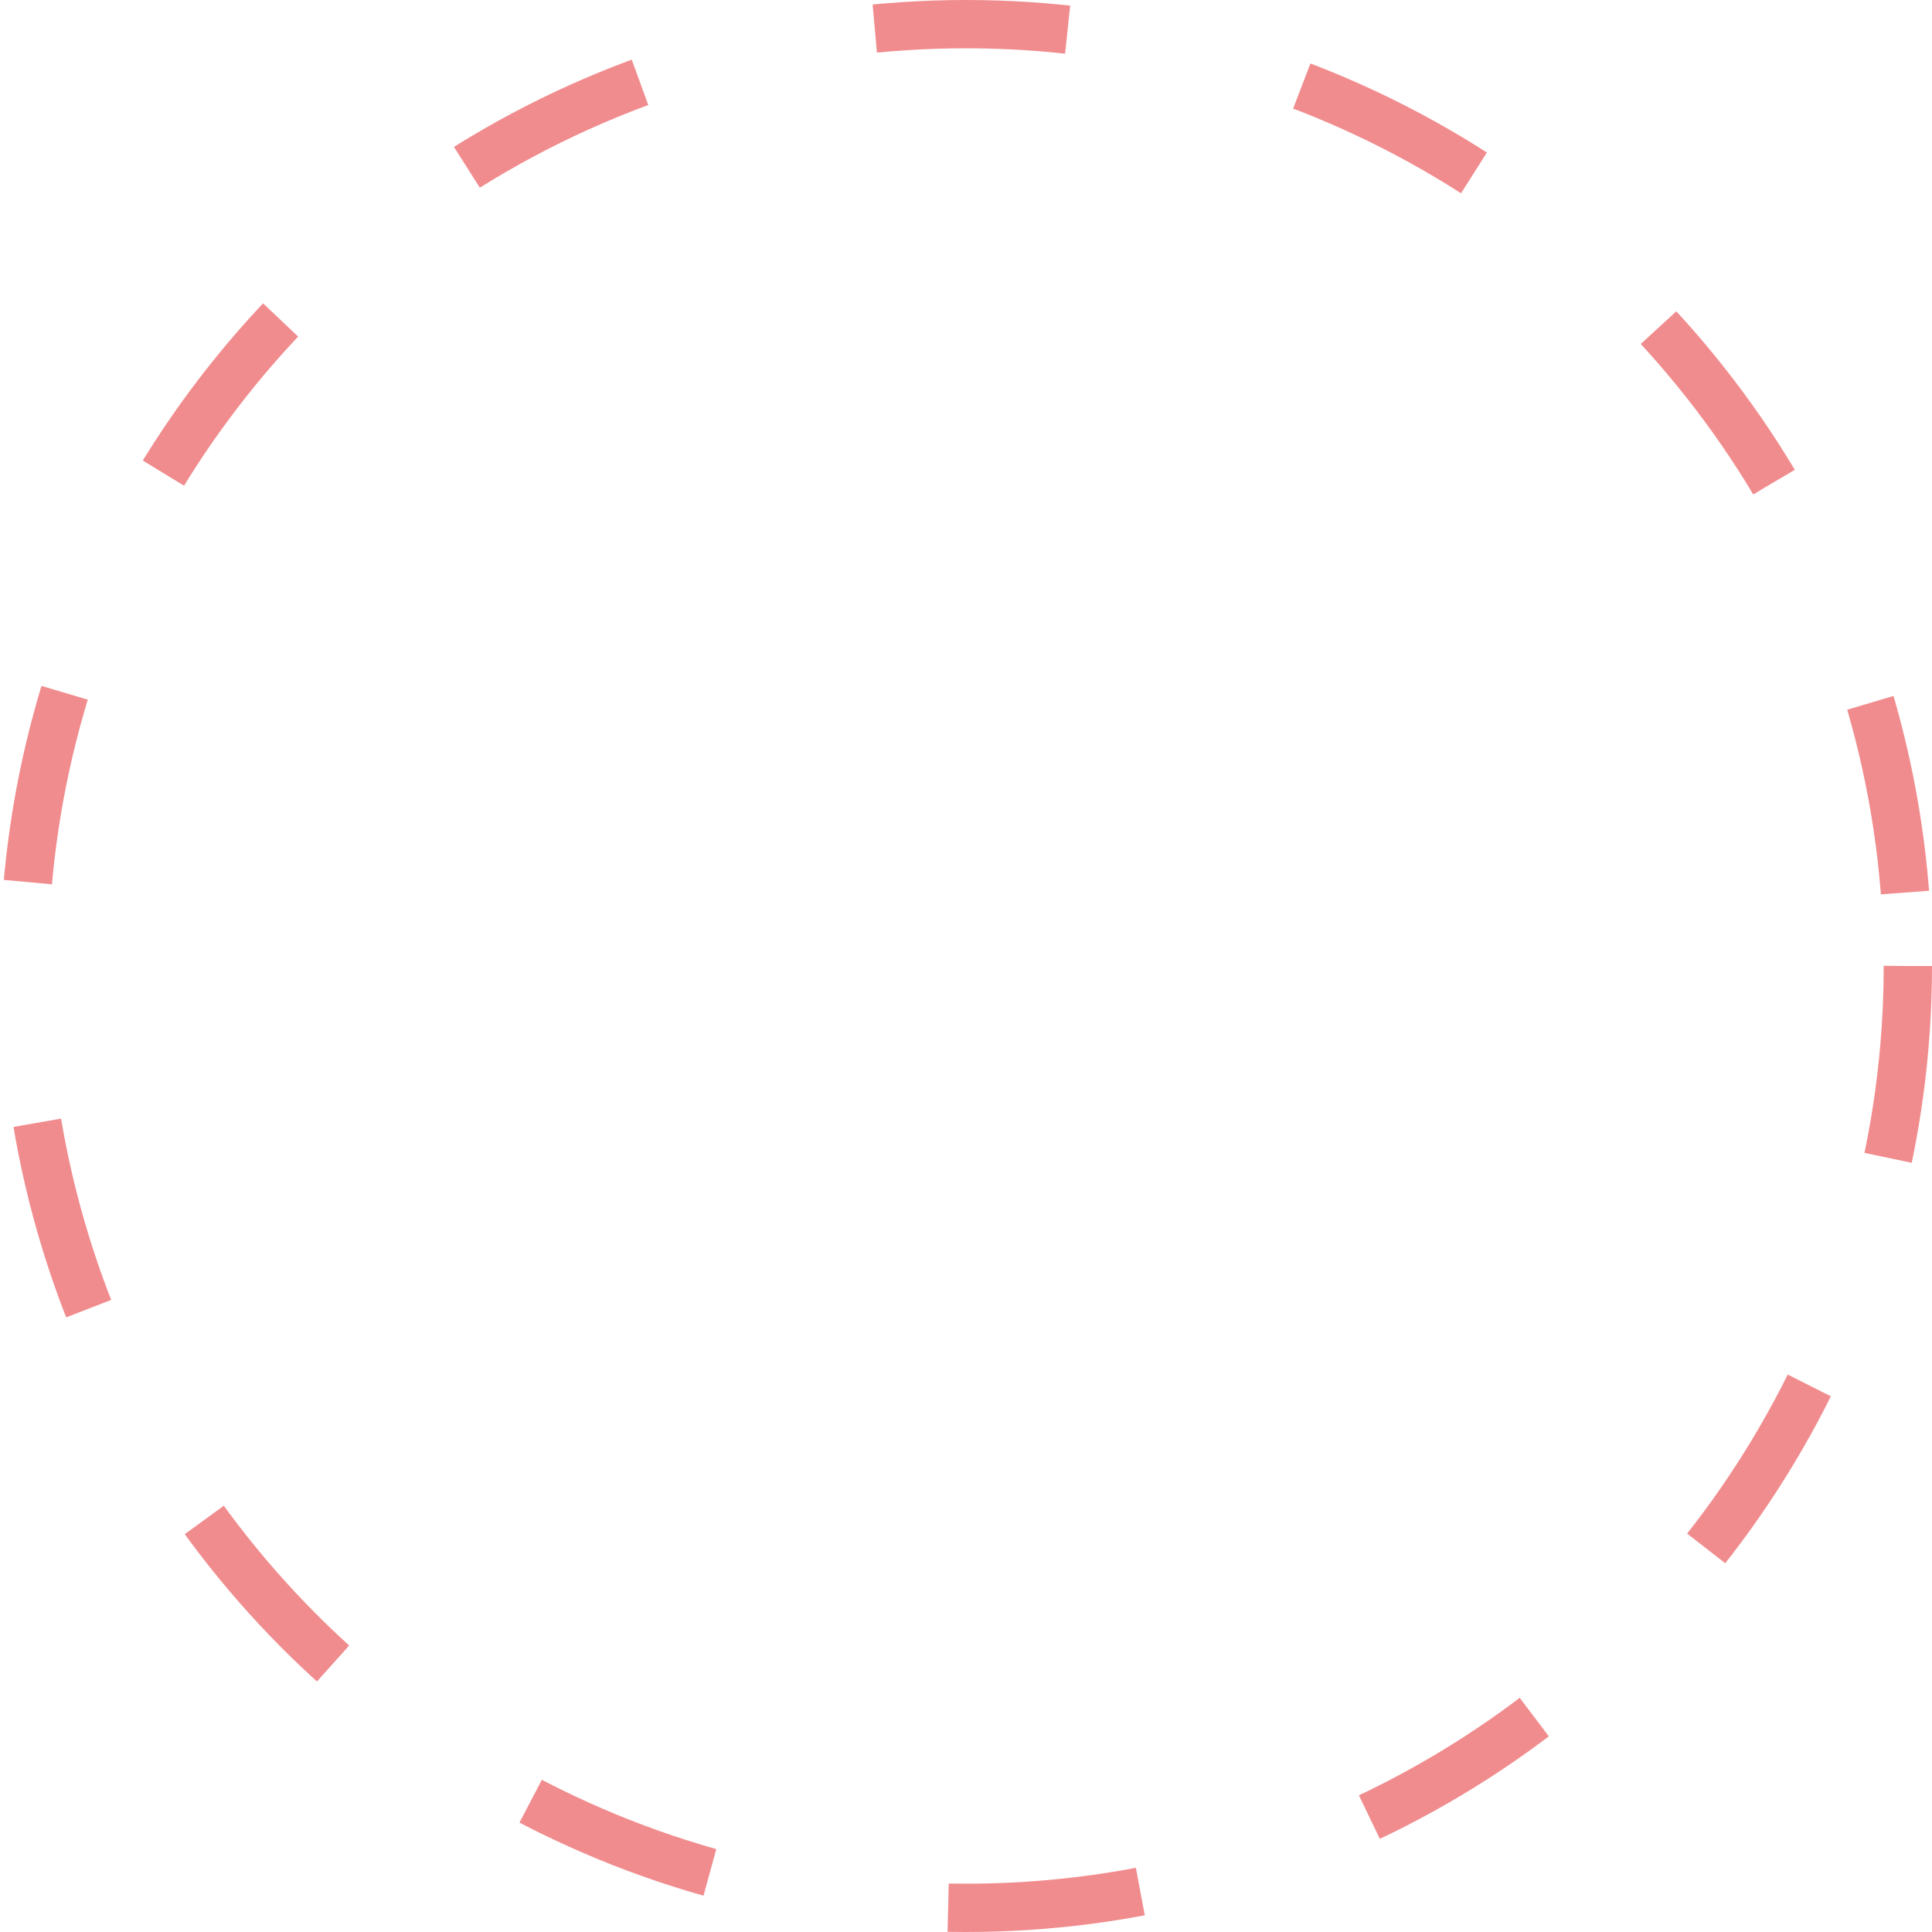 <svg id="Inactive_icon" data-name="Inactive icon" xmlns="http://www.w3.org/2000/svg" width="40" height="40" viewBox="0 0 40 40">
    <g id="Ellipse_1" data-name="Ellipse 1" fill="none" stroke="#f18c8e" stroke-width="1" stroke-dasharray="4 5">
        <circle cx="20" cy="20" r="20" stroke="none"/>
        <circle cx="20" cy="20" r="19.5" fill="none"/>
    </g>
</svg>

